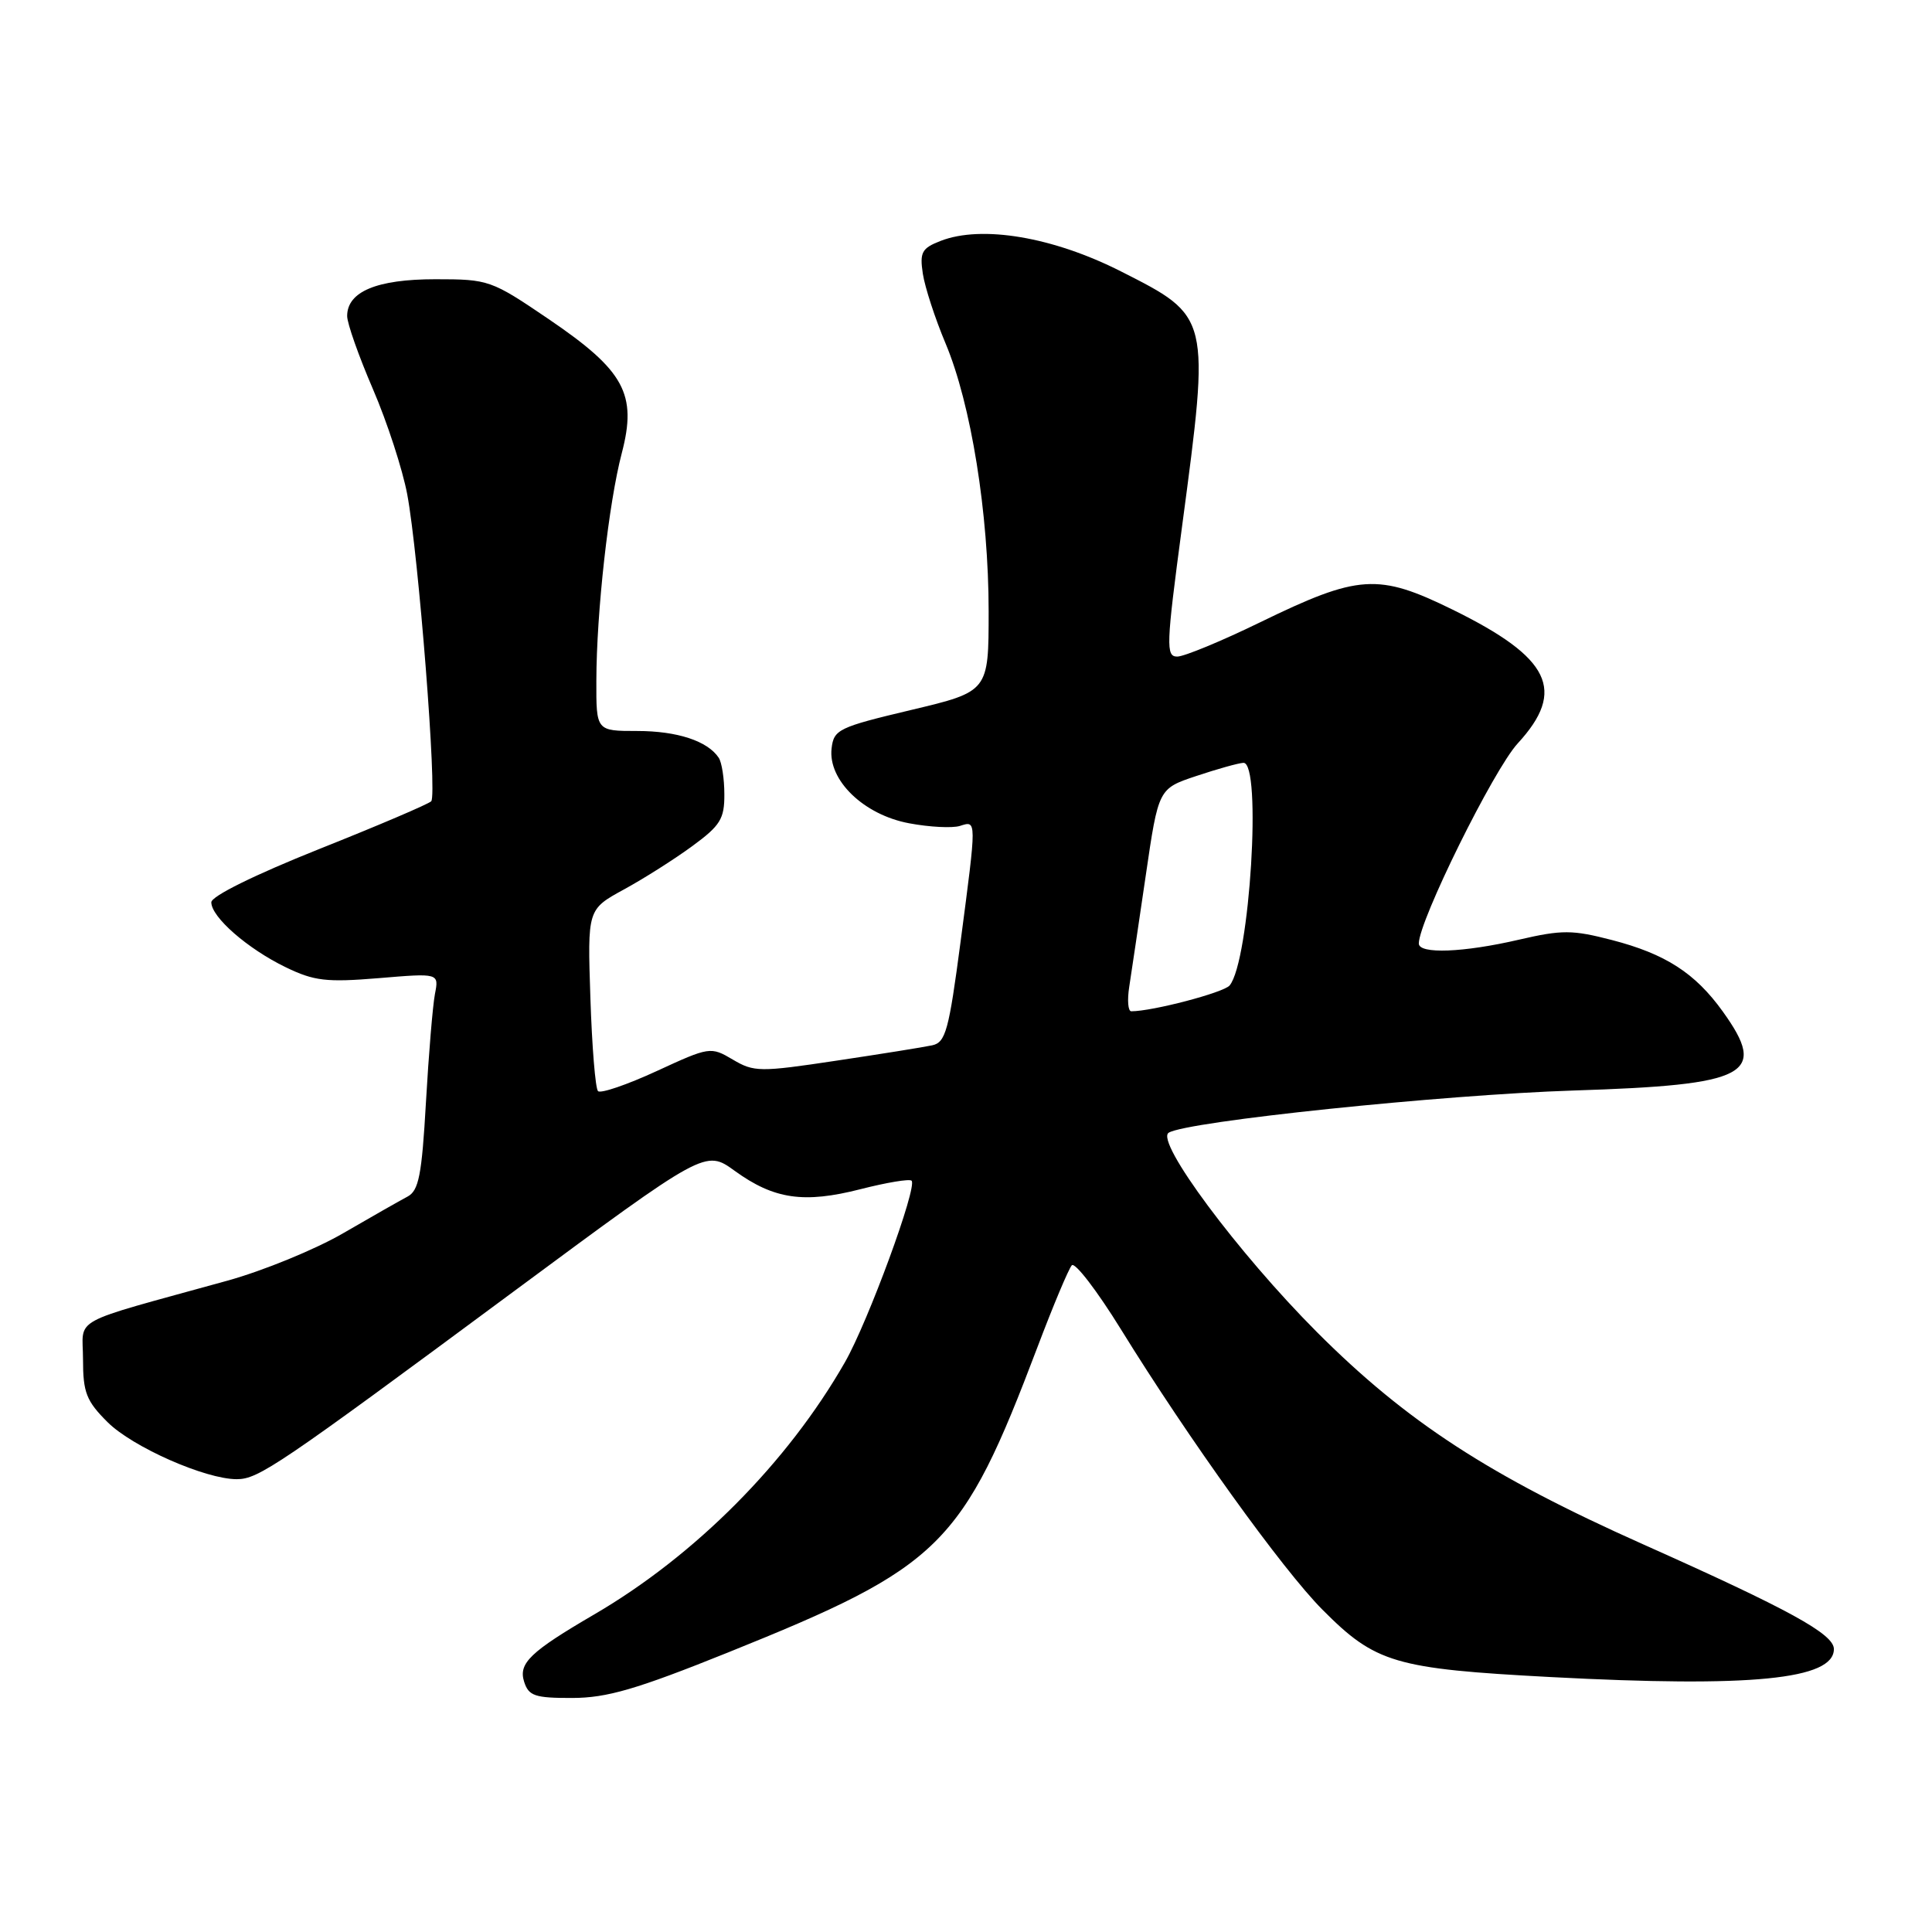 <?xml version="1.0" encoding="UTF-8" standalone="no"?>
<!DOCTYPE svg PUBLIC "-//W3C//DTD SVG 1.1//EN" "http://www.w3.org/Graphics/SVG/1.1/DTD/svg11.dtd" >
<svg xmlns="http://www.w3.org/2000/svg" xmlns:xlink="http://www.w3.org/1999/xlink" version="1.1" viewBox="0 0 256 256">
 <g >
 <path fill="currentColor"
d=" M 96.47 218.96 C 124.76 207.57 127.47 204.89 137.47 178.50 C 139.55 173.00 141.60 168.12 142.02 167.66 C 142.43 167.20 145.37 171.03 148.54 176.16 C 157.47 190.62 169.96 208.00 175.24 213.30 C 182.27 220.37 184.80 221.12 205.50 222.22 C 232.07 223.62 243.00 222.54 243.00 218.51 C 243.00 216.52 237.12 213.29 217.72 204.63 C 197.35 195.54 186.36 188.39 174.50 176.51 C 164.06 166.05 153.03 151.22 154.86 150.09 C 157.30 148.58 191.14 145.06 208.48 144.50 C 231.73 143.76 234.29 142.40 228.27 134.02 C 224.62 128.94 220.69 126.40 213.59 124.56 C 208.34 123.20 206.99 123.19 201.28 124.51 C 193.93 126.22 188.00 126.45 188.00 125.02 C 188.00 122.03 197.91 101.97 201.11 98.50 C 207.56 91.48 205.46 87.16 192.50 80.79 C 182.60 75.93 180.04 76.10 166.97 82.46 C 161.84 84.96 156.90 87.00 155.99 87.00 C 154.47 87.00 154.52 85.56 156.63 69.75 C 160.35 41.81 160.39 41.97 148.53 35.96 C 139.54 31.40 130.09 29.80 124.64 31.92 C 122.14 32.89 121.85 33.43 122.28 36.27 C 122.55 38.04 123.90 42.20 125.29 45.50 C 128.67 53.54 131.00 68.01 131.00 80.99 C 131.00 91.63 131.00 91.63 120.75 94.07 C 111.11 96.36 110.48 96.66 110.19 99.17 C 109.70 103.38 114.45 107.97 120.47 109.09 C 123.17 109.60 126.20 109.75 127.19 109.44 C 129.43 108.73 129.43 108.44 127.28 124.79 C 125.73 136.56 125.30 138.13 123.52 138.51 C 122.41 138.75 116.68 139.67 110.79 140.55 C 100.69 142.07 99.90 142.06 97.10 140.40 C 94.17 138.67 94.02 138.69 87.00 141.93 C 83.09 143.73 79.59 144.93 79.24 144.58 C 78.89 144.23 78.44 138.67 78.23 132.22 C 77.84 120.50 77.84 120.50 82.67 117.86 C 85.33 116.41 89.41 113.82 91.75 112.10 C 95.45 109.39 96.00 108.50 95.98 105.24 C 95.98 103.18 95.64 101.00 95.23 100.40 C 93.75 98.18 89.73 96.86 84.43 96.86 C 79.00 96.86 79.00 96.86 79.02 90.18 C 79.04 81.08 80.65 66.66 82.39 60.04 C 84.44 52.21 82.75 49.11 72.71 42.29 C 65.08 37.11 64.77 37.00 57.68 37.00 C 49.93 37.00 46.00 38.64 46.00 41.88 C 46.00 42.85 47.54 47.21 49.42 51.57 C 51.30 55.93 53.34 62.20 53.96 65.50 C 55.46 73.50 57.95 105.32 57.14 106.17 C 56.79 106.54 50.09 109.40 42.25 112.52 C 33.72 115.93 28.00 118.75 28.00 119.56 C 28.00 121.52 32.80 125.71 37.85 128.16 C 41.62 129.99 43.24 130.18 50.18 129.61 C 58.17 128.94 58.17 128.94 57.63 131.72 C 57.34 133.25 56.80 139.70 56.44 146.06 C 55.89 155.74 55.49 157.77 53.99 158.56 C 53.01 159.08 49.17 161.26 45.47 163.41 C 41.77 165.56 34.86 168.39 30.12 169.70 C 8.80 175.60 11.00 174.40 11.00 180.13 C 11.00 184.52 11.44 185.64 14.25 188.44 C 17.56 191.74 27.21 196.00 31.37 196.00 C 34.25 196.00 36.85 194.24 67.98 171.19 C 93.47 152.33 93.47 152.33 97.35 155.14 C 102.57 158.92 106.52 159.49 114.03 157.57 C 117.48 156.69 120.52 156.18 120.79 156.45 C 121.59 157.26 115.03 175.13 111.96 180.50 C 104.35 193.81 92.11 206.12 78.74 213.92 C 70.26 218.87 68.67 220.39 69.45 222.84 C 70.05 224.72 70.87 225.00 75.82 224.99 C 80.43 224.98 84.32 223.85 96.47 218.96 Z  M 149.63 130.75 C 149.91 128.96 150.89 122.33 151.82 116.00 C 153.50 104.50 153.50 104.50 158.50 102.83 C 161.25 101.91 164.06 101.12 164.75 101.08 C 167.23 100.92 165.61 127.36 162.93 130.58 C 162.15 131.52 152.71 134.00 149.90 134.00 C 149.47 134.00 149.35 132.54 149.63 130.75 Z "/>
</g>
</svg>